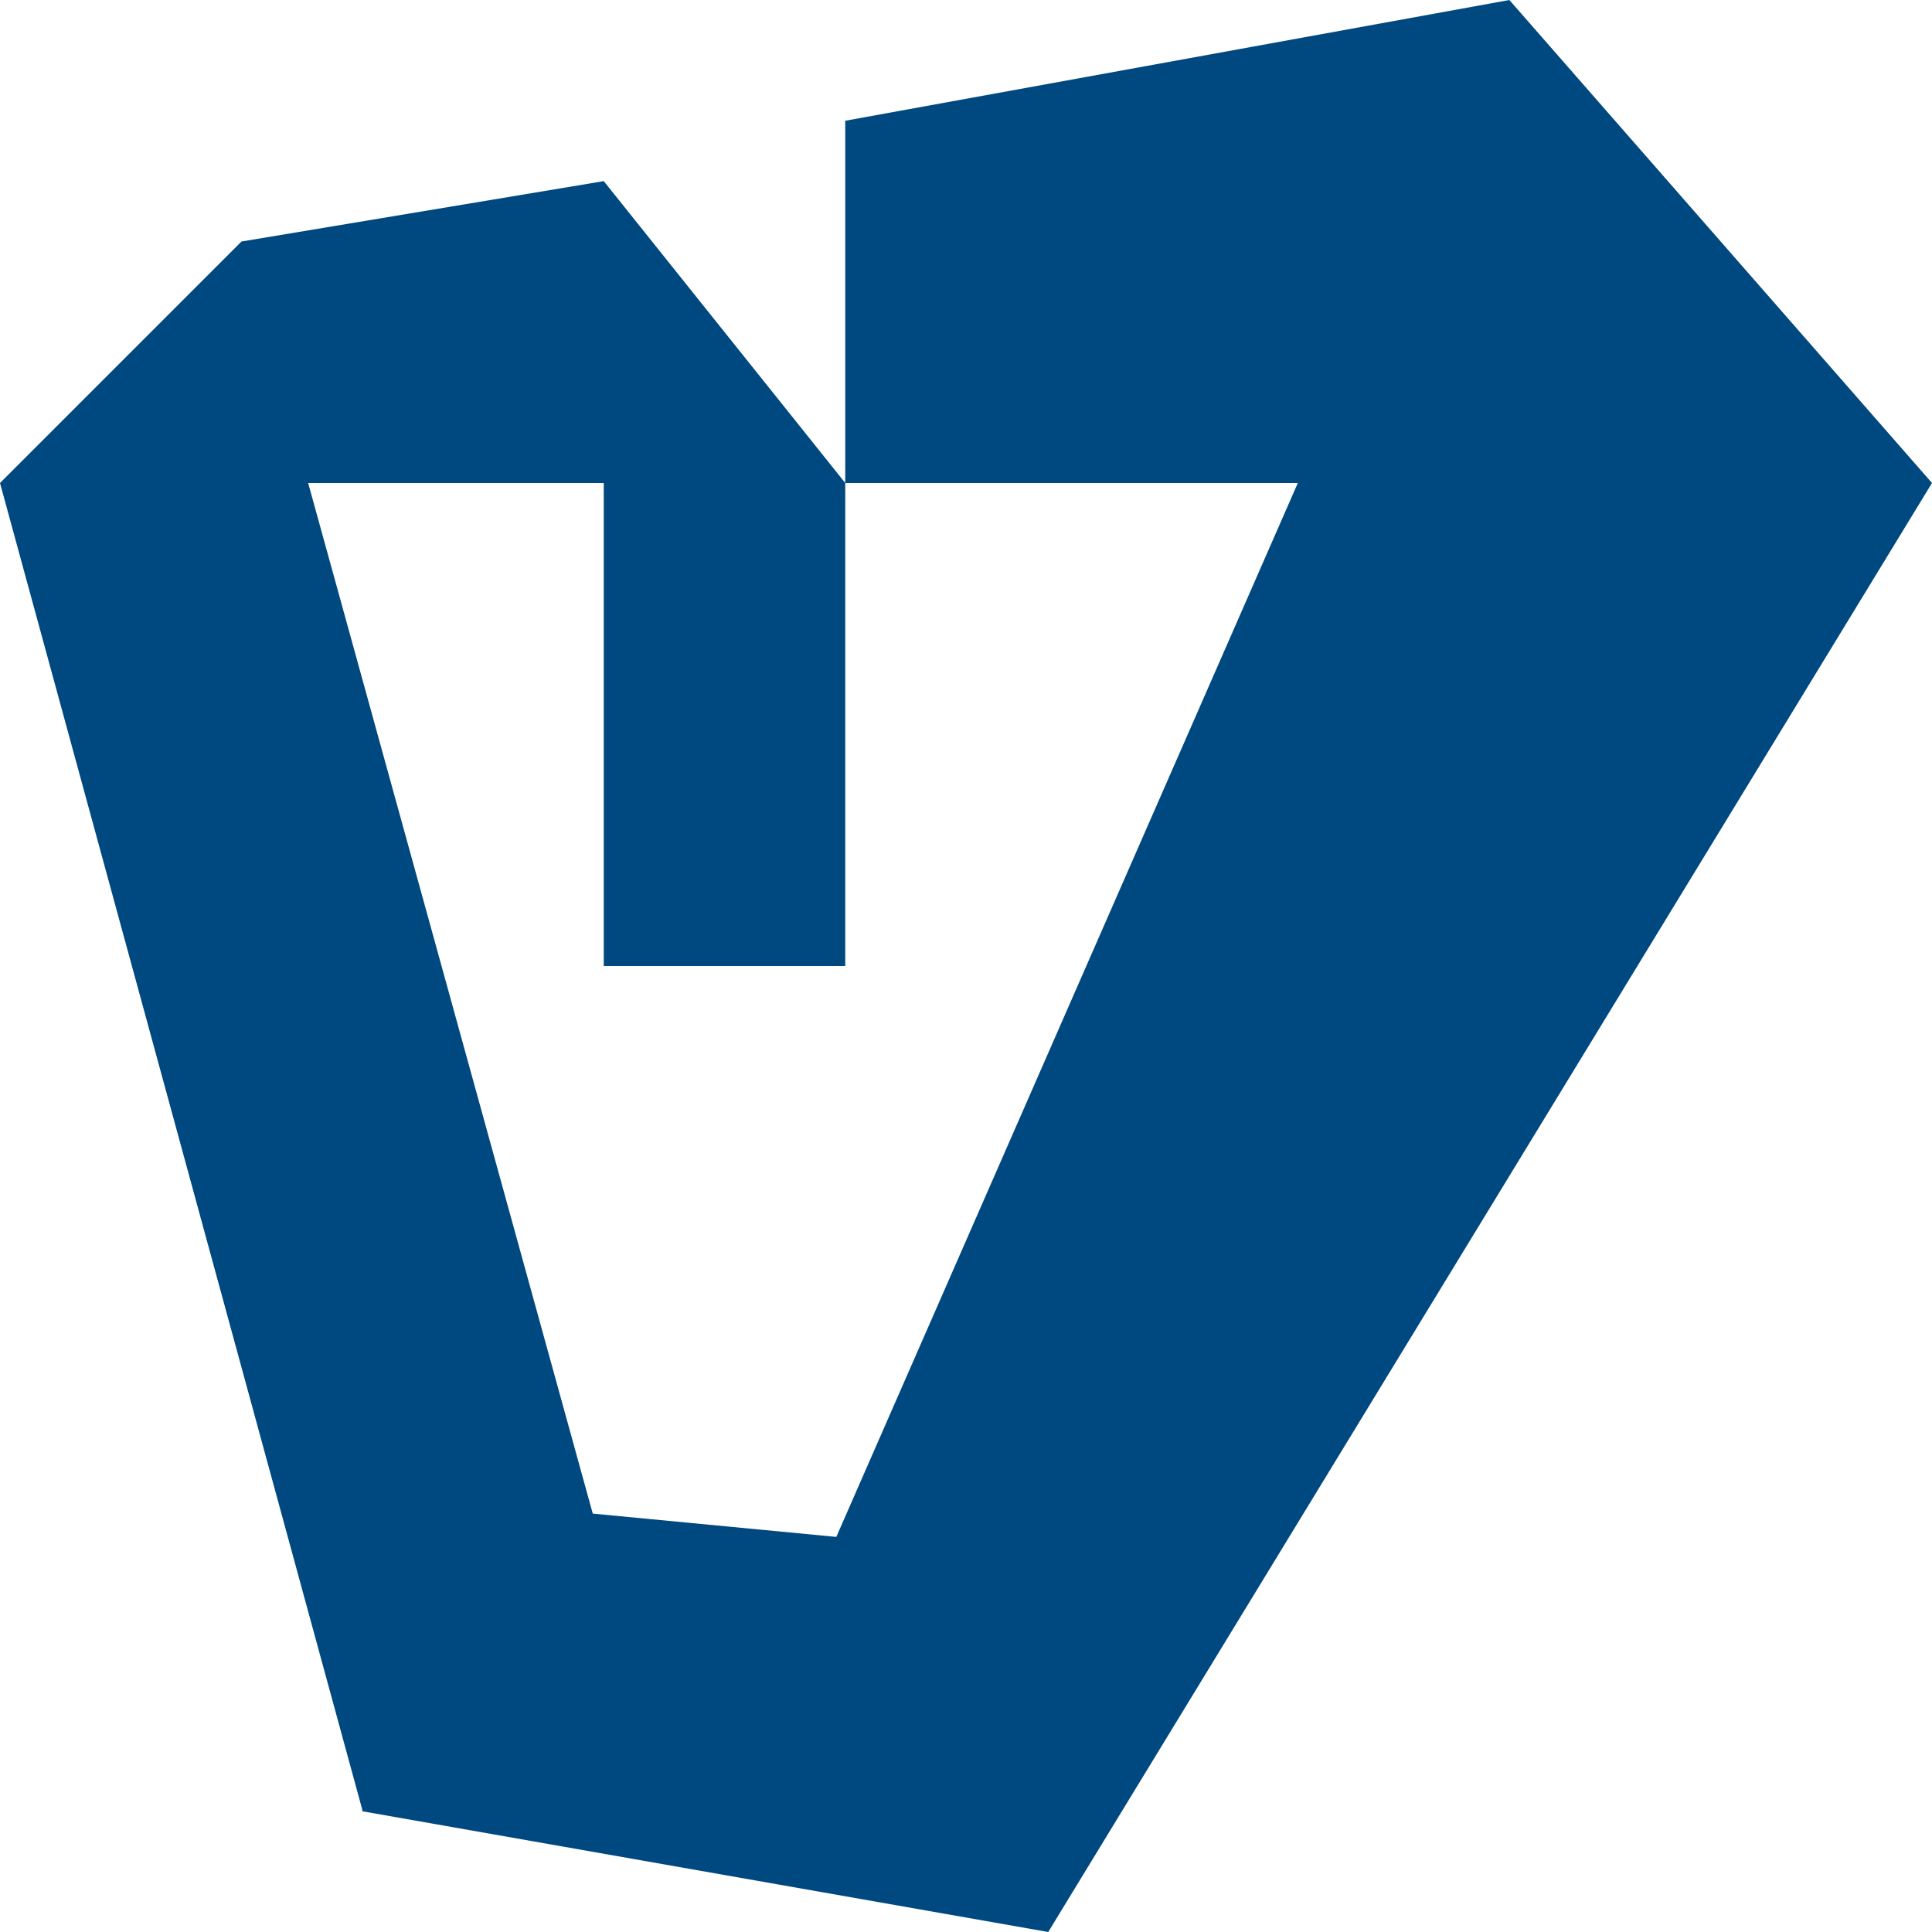 <svg xmlns="http://www.w3.org/2000/svg" viewBox="0 0 16 16"><defs><style>.icon-canvas-transparent{fill:#f6f6f6;opacity:0;}.a{fill:#004880;}</style></defs><title>BrandKeros_16x</title><path class="icon-canvas-transparent" d="M16,0V16H0V0Z"/><path class="a" d="M16,4h0L8.681,16,3,15l0-.014L0,4,2,2l3-.5L7,4V8H5V4H2.552l2.357,8.535,2.017.193L10.748,4H7V1l5.5-1Z"/></svg>